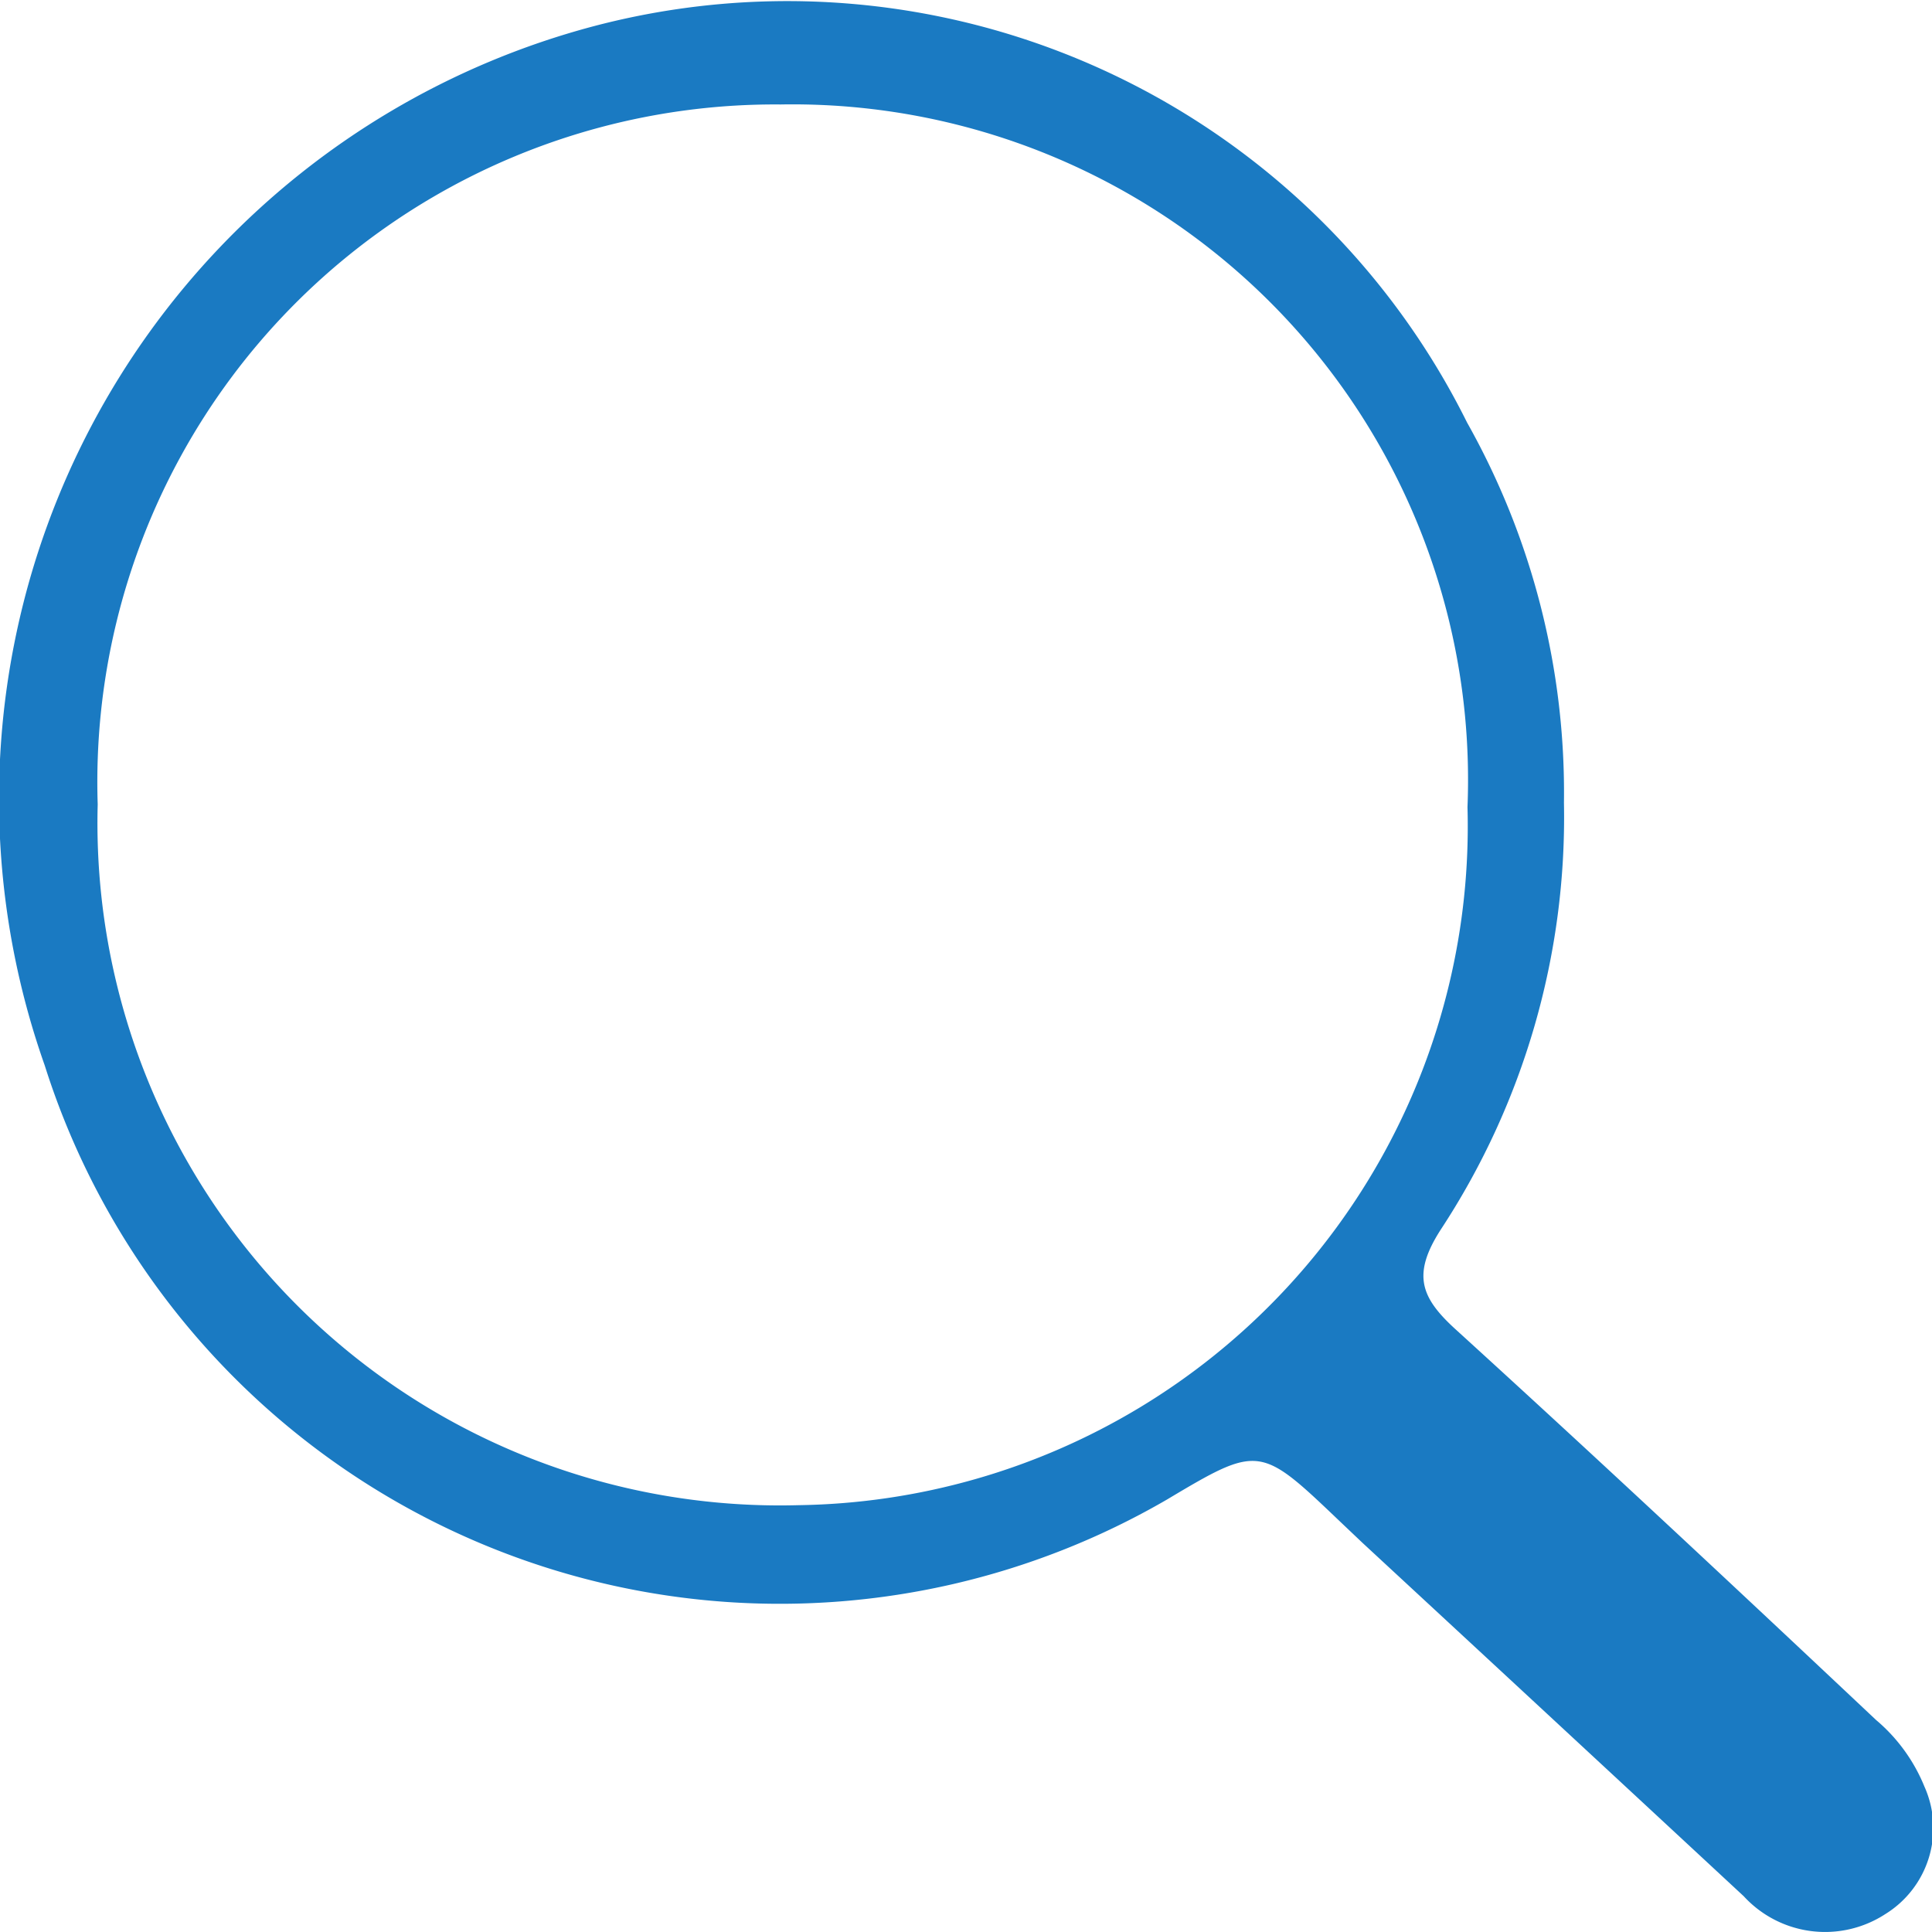 <svg id="Group_2861" data-name="Group 2861" xmlns="http://www.w3.org/2000/svg" width="14" height="14" viewBox="0 0 14 14">
  <g id="Group_8670" data-name="Group 8670" transform="translate(0 0)">
    <g id="Group_2846" data-name="Group 2846">
      <path id="Path_2079" data-name="Path 2079" d="M-2000.593-1100.626a5.442,5.442,0,0,1-.892,3.093c-.211.327-.146.494.108.725,1.025.933,2.037,1.88,3.046,2.83a1.243,1.243,0,0,1,.35.482.733.733,0,0,1-.283.924.8.8,0,0,1-1.026-.129q-1.381-1.282-2.764-2.562l-.157-.149c-.584-.557-.588-.564-1.26-.163a5.587,5.587,0,0,1-8.131-3.147,5.793,5.793,0,0,1,3.974-7.529,5.5,5.5,0,0,1,6.333,2.871A5.467,5.467,0,0,1-2000.593-1100.626Zm-5.676-5.059a4.91,4.91,0,0,0-4.949,5.072,4.945,4.945,0,0,0,5.08,5.078,4.92,4.92,0,0,0,4.846-5.058A4.895,4.895,0,0,0-2006.269-1105.685Z" transform="translate(2011.926 1106.442)" fill="#1a7ac2"/>
    </g>
  </g>
</svg>
